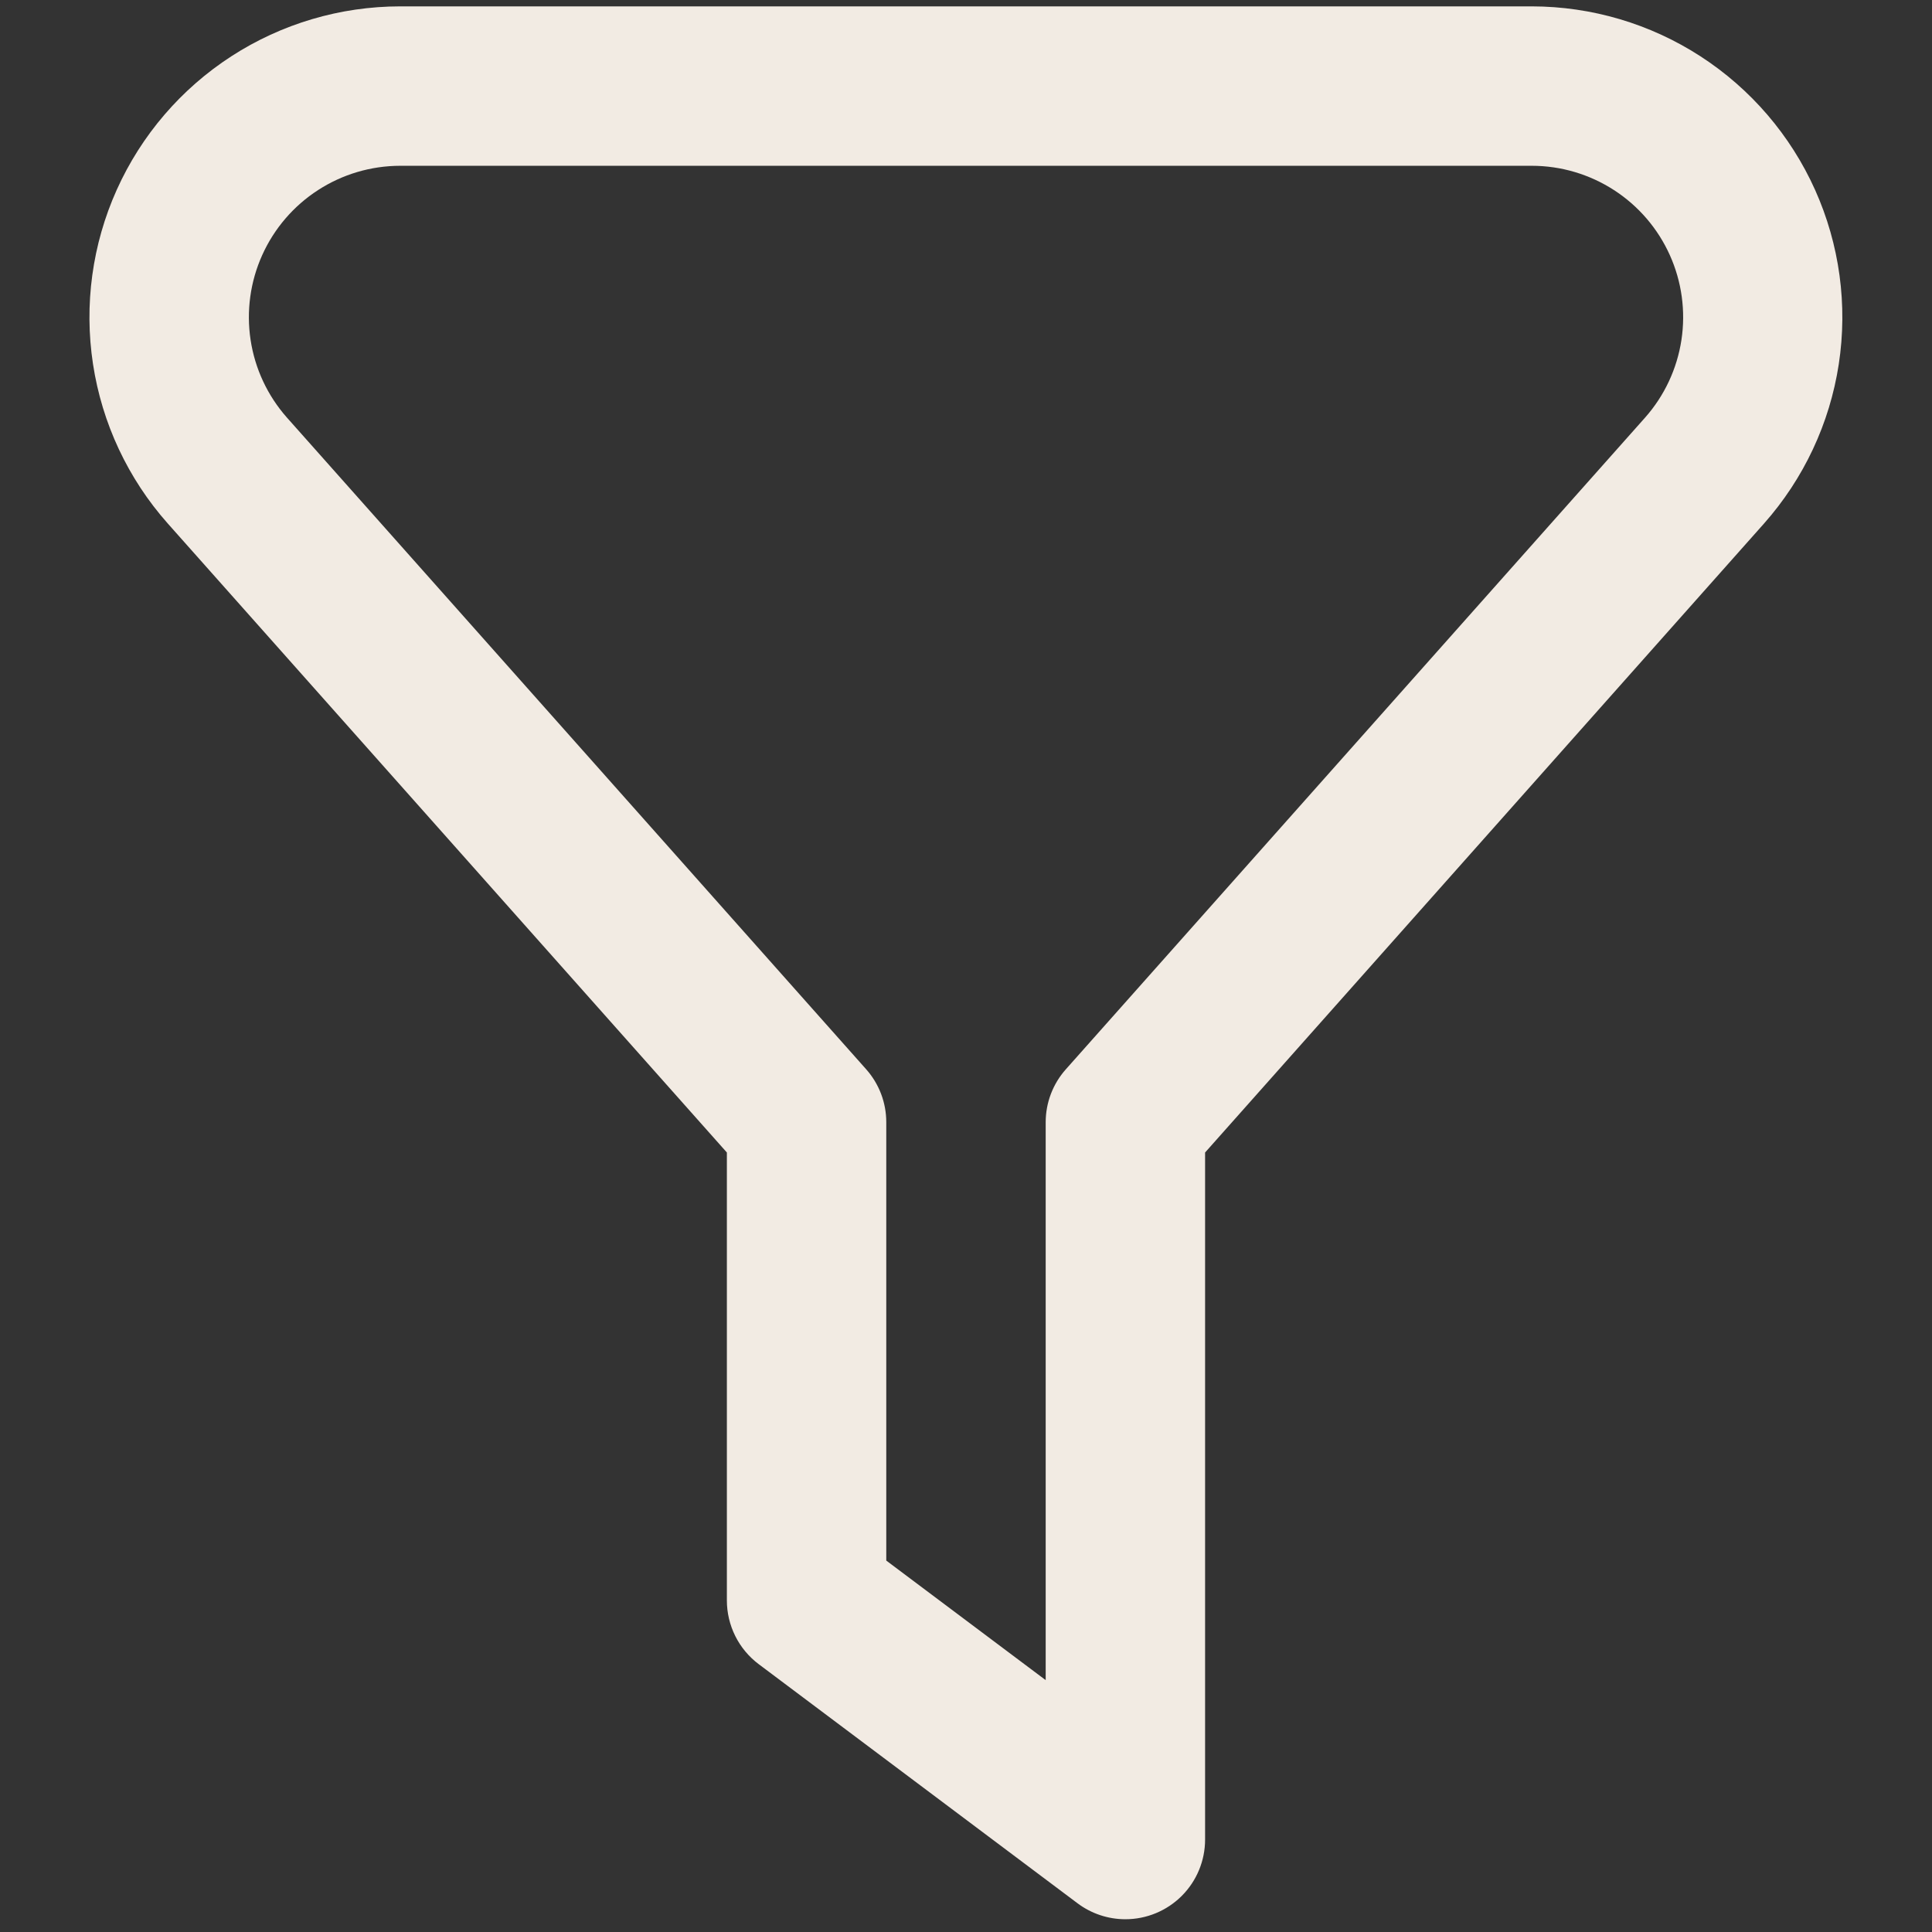 <svg width="101" height="101" viewBox="0 0 101 101" fill="none" xmlns="http://www.w3.org/2000/svg">
<rect x="0" y="0" width="101" height="101" fill="#333333" stroke="none"/>
<g clip-path="url(#clip0_1191_14965)">
<path d="M58.832 100.333C57.931 100.333 57.053 100.041 56.332 99.5L39.666 87C39.148 86.612 38.728 86.109 38.439 85.53C38.15 84.951 37.999 84.313 37.999 83.667V60.25L8.766 27.362C6.689 25.02 5.334 22.128 4.862 19.034C4.39 15.94 4.821 12.775 6.104 9.921C7.388 7.066 9.468 4.643 12.095 2.942C14.723 1.241 17.786 0.335 20.916 0.333L80.082 0.333C83.212 0.337 86.274 1.244 88.9 2.946C91.527 4.648 93.606 7.072 94.888 9.927C96.169 12.782 96.6 15.947 96.126 19.041C95.653 22.134 94.296 25.025 92.22 27.367L62.999 60.25V96.167C62.999 97.272 62.56 98.332 61.779 99.113C60.997 99.894 59.937 100.333 58.832 100.333ZM46.332 81.583L54.666 87.833V58.667C54.666 57.646 55.041 56.662 55.72 55.9L86.003 21.829C87.013 20.688 87.672 19.279 87.901 17.773C88.13 16.266 87.919 14.725 87.294 13.336C86.669 11.946 85.656 10.766 84.376 9.938C83.097 9.11 81.606 8.668 80.082 8.667H20.916C19.392 8.669 17.902 9.111 16.624 9.939C15.345 10.767 14.333 11.946 13.708 13.335C13.083 14.724 12.872 16.264 13.1 17.769C13.328 19.275 13.986 20.683 14.995 21.825L45.282 55.9C45.959 56.663 46.333 57.647 46.332 58.667V81.583Z" fill="#F2EBE3"/>
</g>
<defs>
<clipPath id="clip0_1191_14965">
<rect width="100" height="100" fill="white" transform="translate(0.5 0.333)"/>
</clipPath>
</defs>
</svg>
